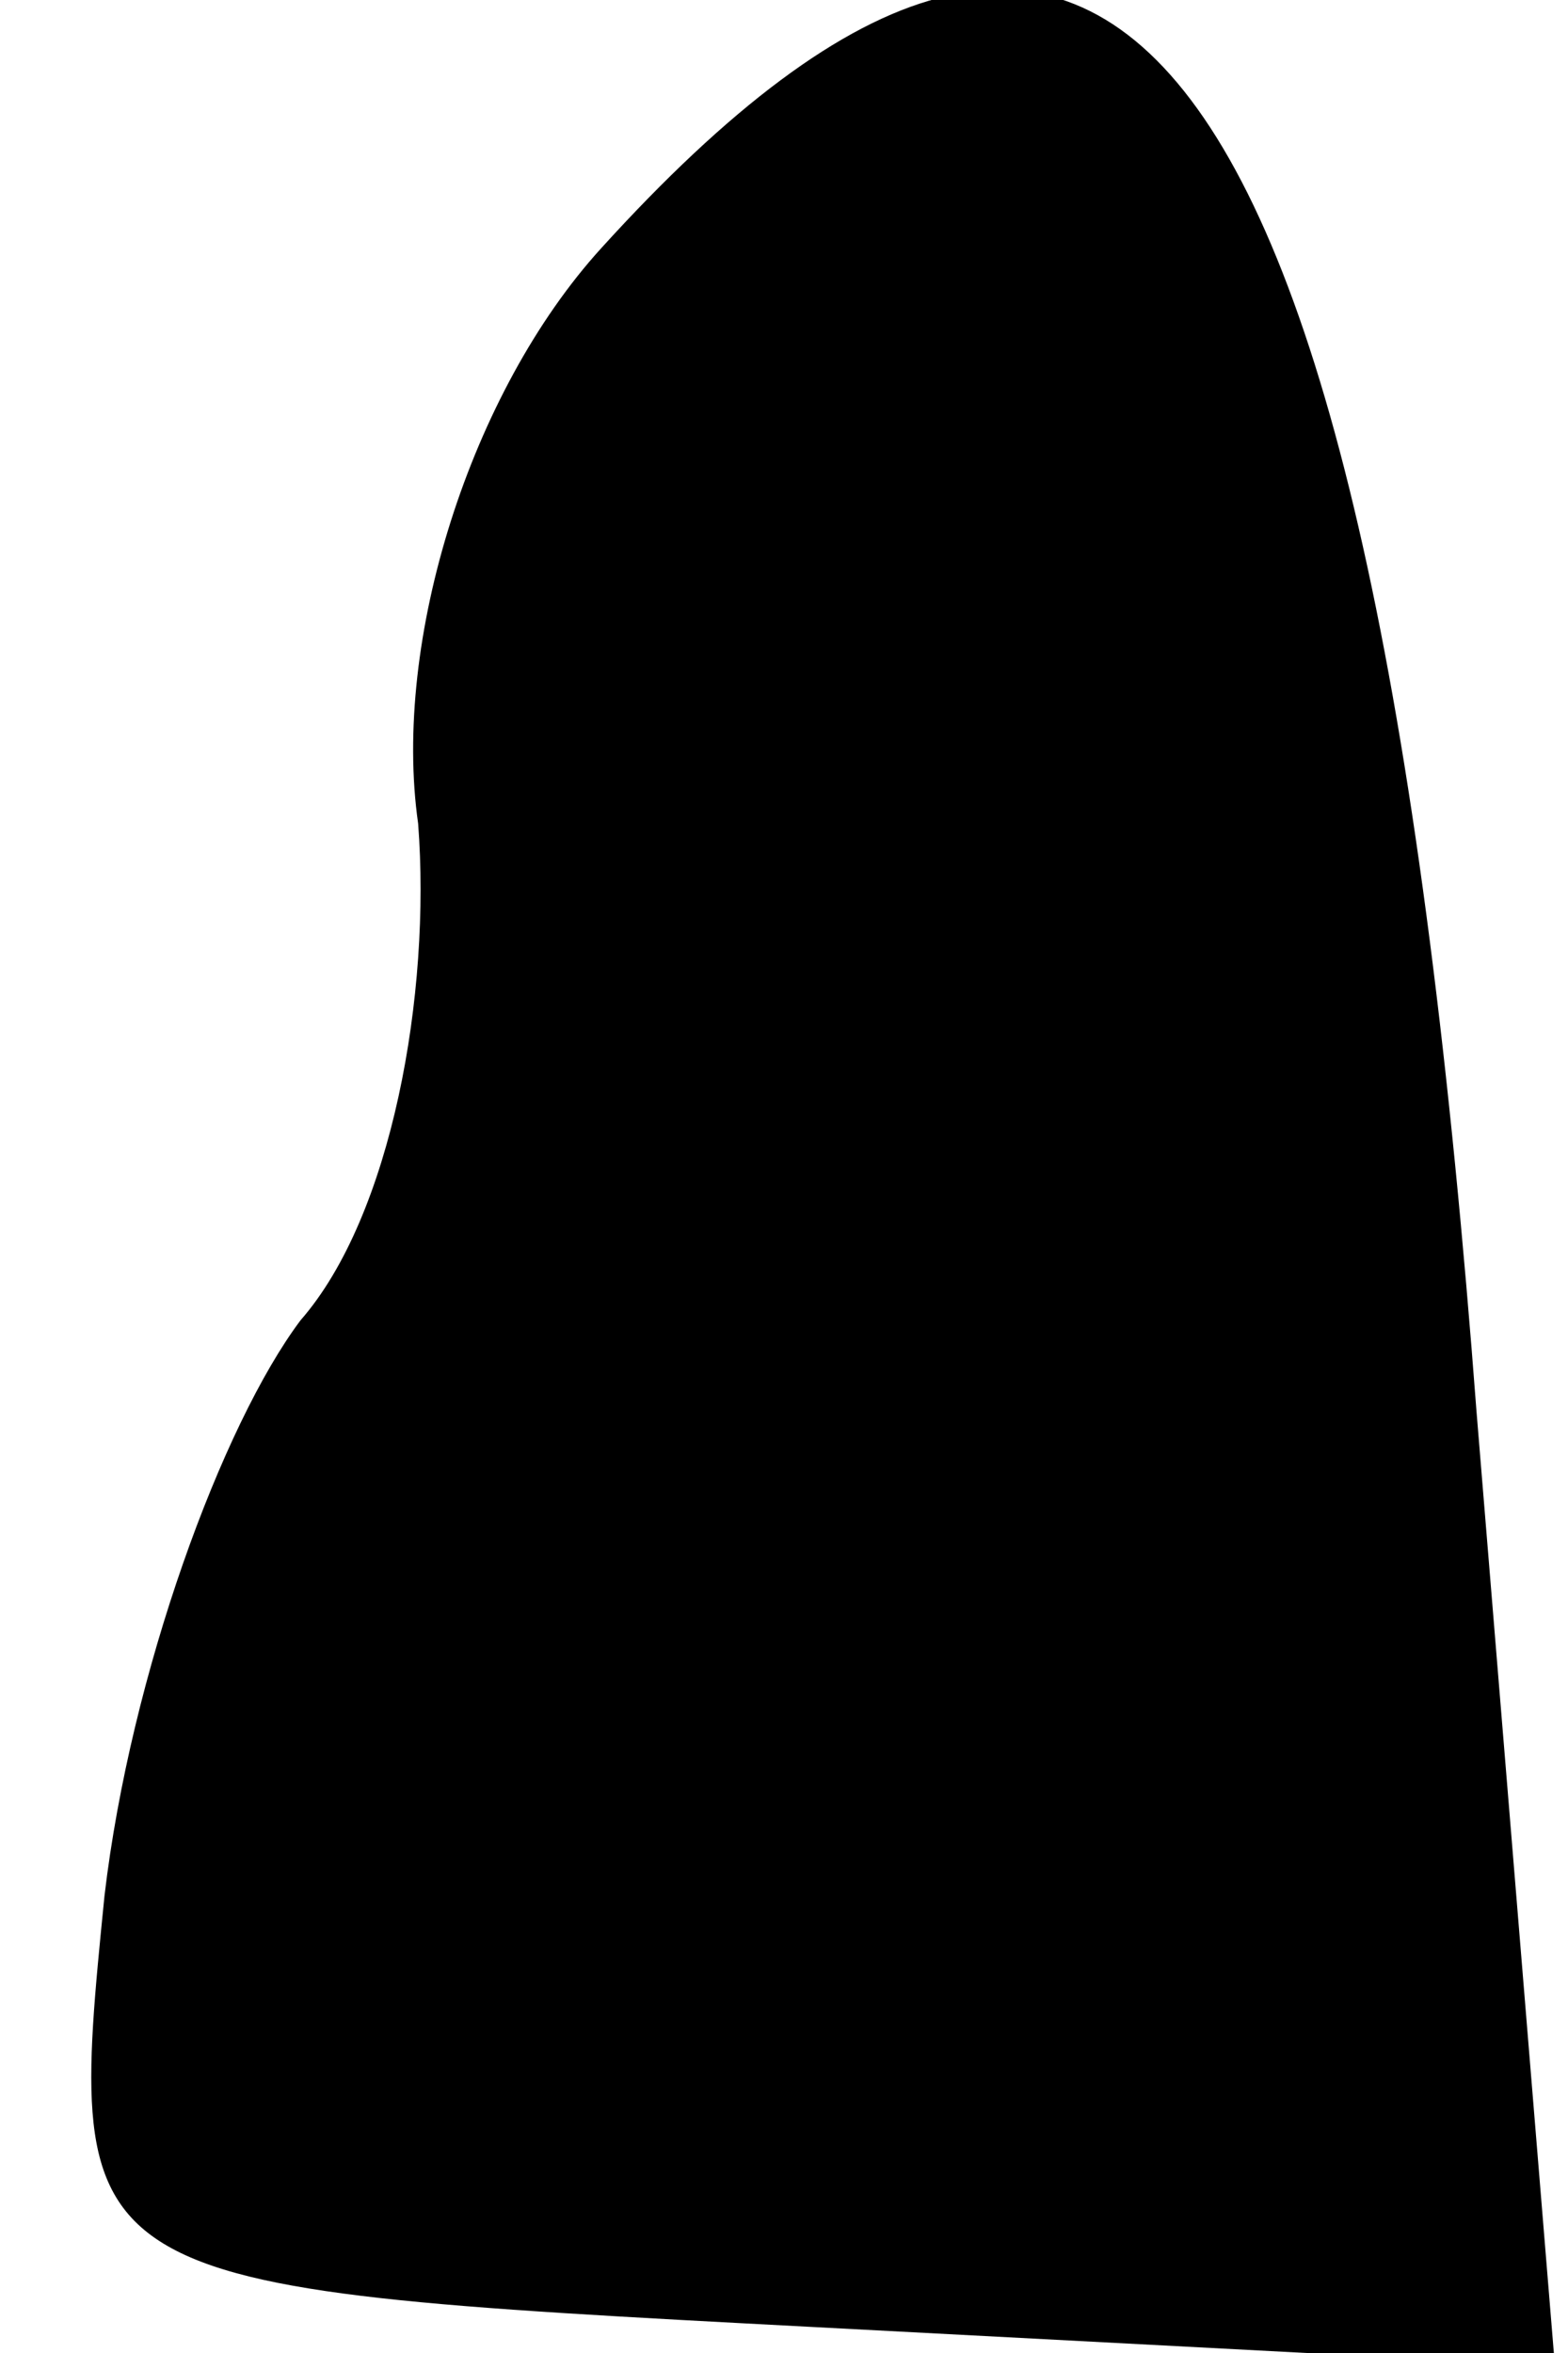 <?xml version="1.0" standalone="no"?>
<!DOCTYPE svg PUBLIC "-//W3C//DTD SVG 20010904//EN"
 "http://www.w3.org/TR/2001/REC-SVG-20010904/DTD/svg10.dtd">
<svg version="1.0" xmlns="http://www.w3.org/2000/svg"
 width="12pt" height="18pt" viewBox="0 0 12 18"
 preserveAspectRatio="xMidYMid meet">
<g transform="translate(0,18) scale(0.1,-0.1)"
fill="#000000" stroke="none">
<path fill="#000000" stroke="none" d="M46 161 c-10 -11 -16 -30 -14 -44 1
-13 -2 -30 -9 -38 -6 -8 -13 -27 -15 -44 -3 -30 -3 -30 54 -33 l57 -3 -6 73
c-8 106 -28 132 -67 89z"/>
</g>
</svg>

